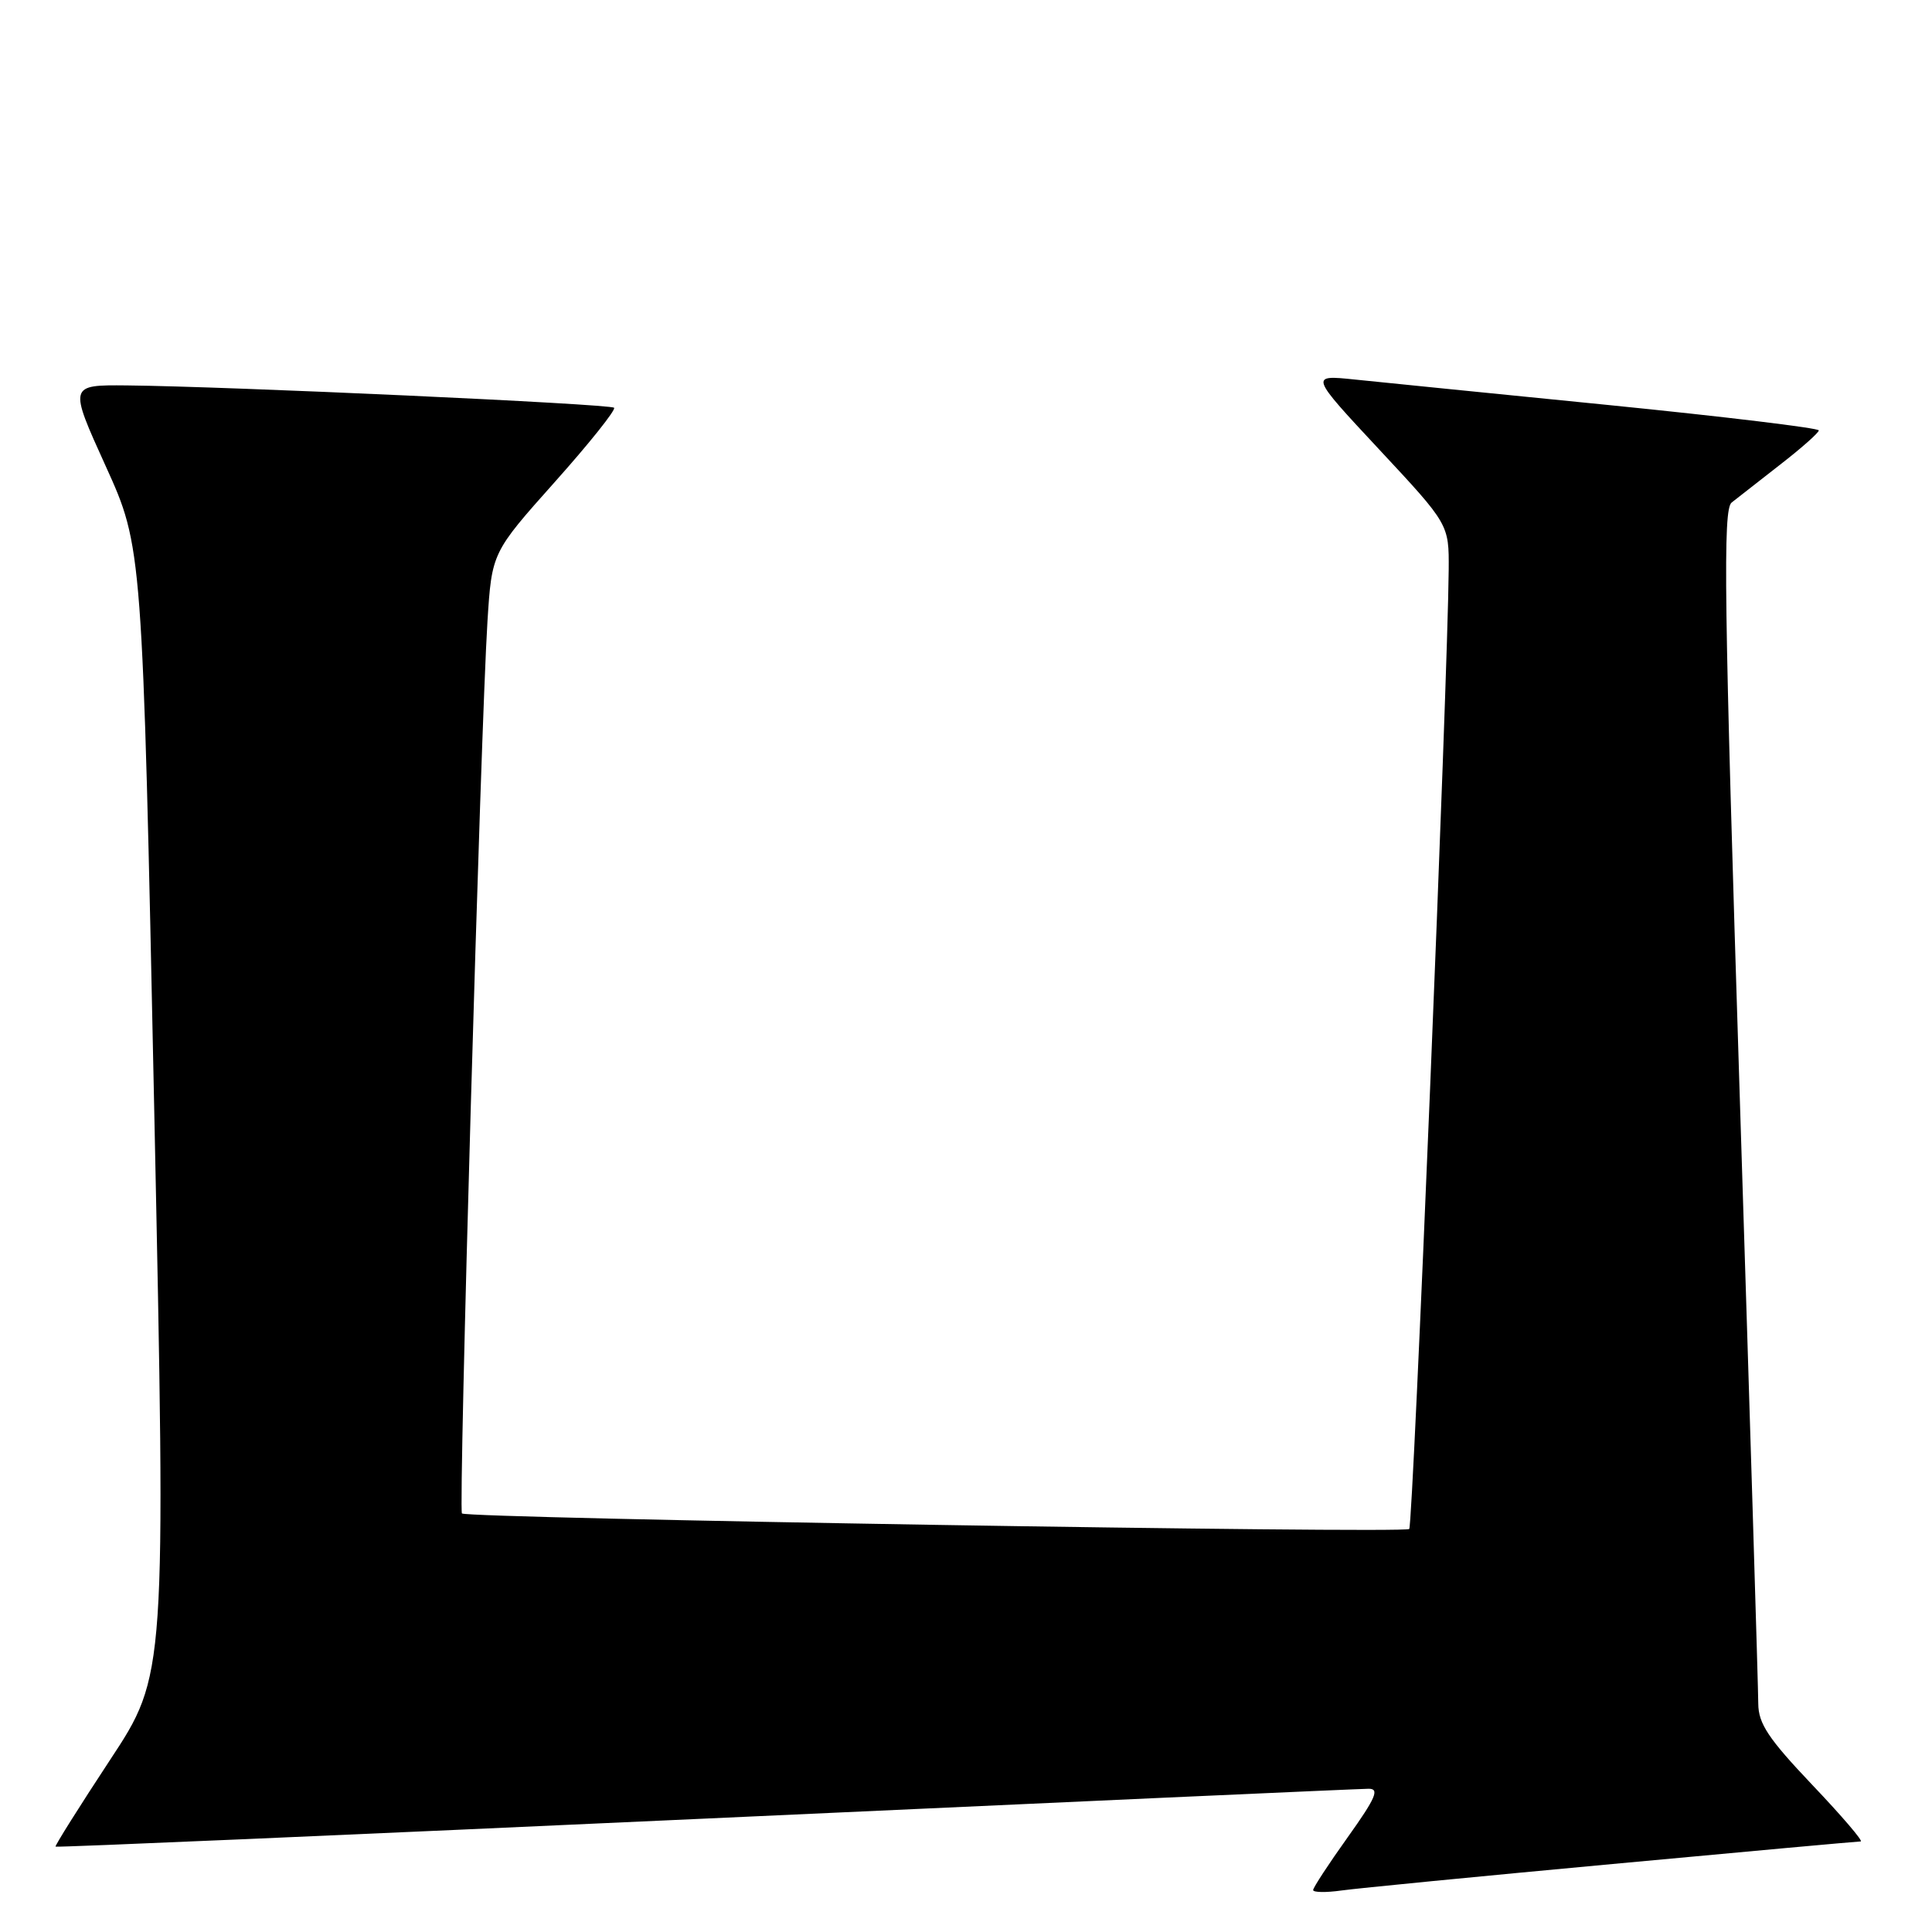 <?xml version="1.0" encoding="UTF-8" standalone="no"?>
<!DOCTYPE svg PUBLIC "-//W3C//DTD SVG 1.1//EN" "http://www.w3.org/Graphics/SVG/1.1/DTD/svg11.dtd" >
<svg xmlns="http://www.w3.org/2000/svg" xmlns:xlink="http://www.w3.org/1999/xlink" version="1.1" viewBox="0 0 256 256">
 <g >
 <path fill="currentColor"
d=" M 213.67 246.99 C 231.37 245.34 246.16 244.00 246.55 244.00 C 246.94 244.00 244.05 240.62 240.13 236.50 C 234.32 230.38 233.00 228.39 232.98 225.75 C 232.98 223.96 231.87 187.66 230.52 145.09 C 228.44 79.40 228.28 67.51 229.45 66.59 C 230.21 65.99 233.12 63.72 235.91 61.54 C 238.71 59.37 241.00 57.34 241.00 57.03 C 241.00 56.72 228.51 55.21 213.25 53.68 C 197.99 52.16 182.81 50.63 179.52 50.29 C 173.53 49.67 173.53 49.67 182.77 59.58 C 192.00 69.48 192.00 69.48 191.96 75.49 C 191.85 89.80 187.24 202.10 186.73 202.60 C 186.10 203.23 61.86 201.20 61.21 200.54 C 60.73 200.06 63.69 96.64 64.59 82.36 C 65.17 73.22 65.17 73.22 73.51 63.87 C 78.10 58.73 81.63 54.30 81.37 54.03 C 80.86 53.52 30.17 51.20 16.81 51.07 C 9.12 51.00 9.12 51.00 14.00 61.75 C 18.88 72.50 18.88 72.50 20.44 147.23 C 22.00 221.95 22.00 221.95 14.57 233.22 C 10.49 239.42 7.25 244.58 7.36 244.69 C 7.47 244.81 46.25 243.13 93.53 240.97 C 140.82 238.80 180.33 237.02 181.34 237.02 C 182.83 237.00 182.32 238.20 178.59 243.43 C 176.06 246.97 174.00 250.12 174.00 250.44 C 174.00 250.76 175.69 250.79 177.75 250.50 C 179.81 250.21 195.98 248.63 213.67 246.99 Z "/>
</g>
</svg>